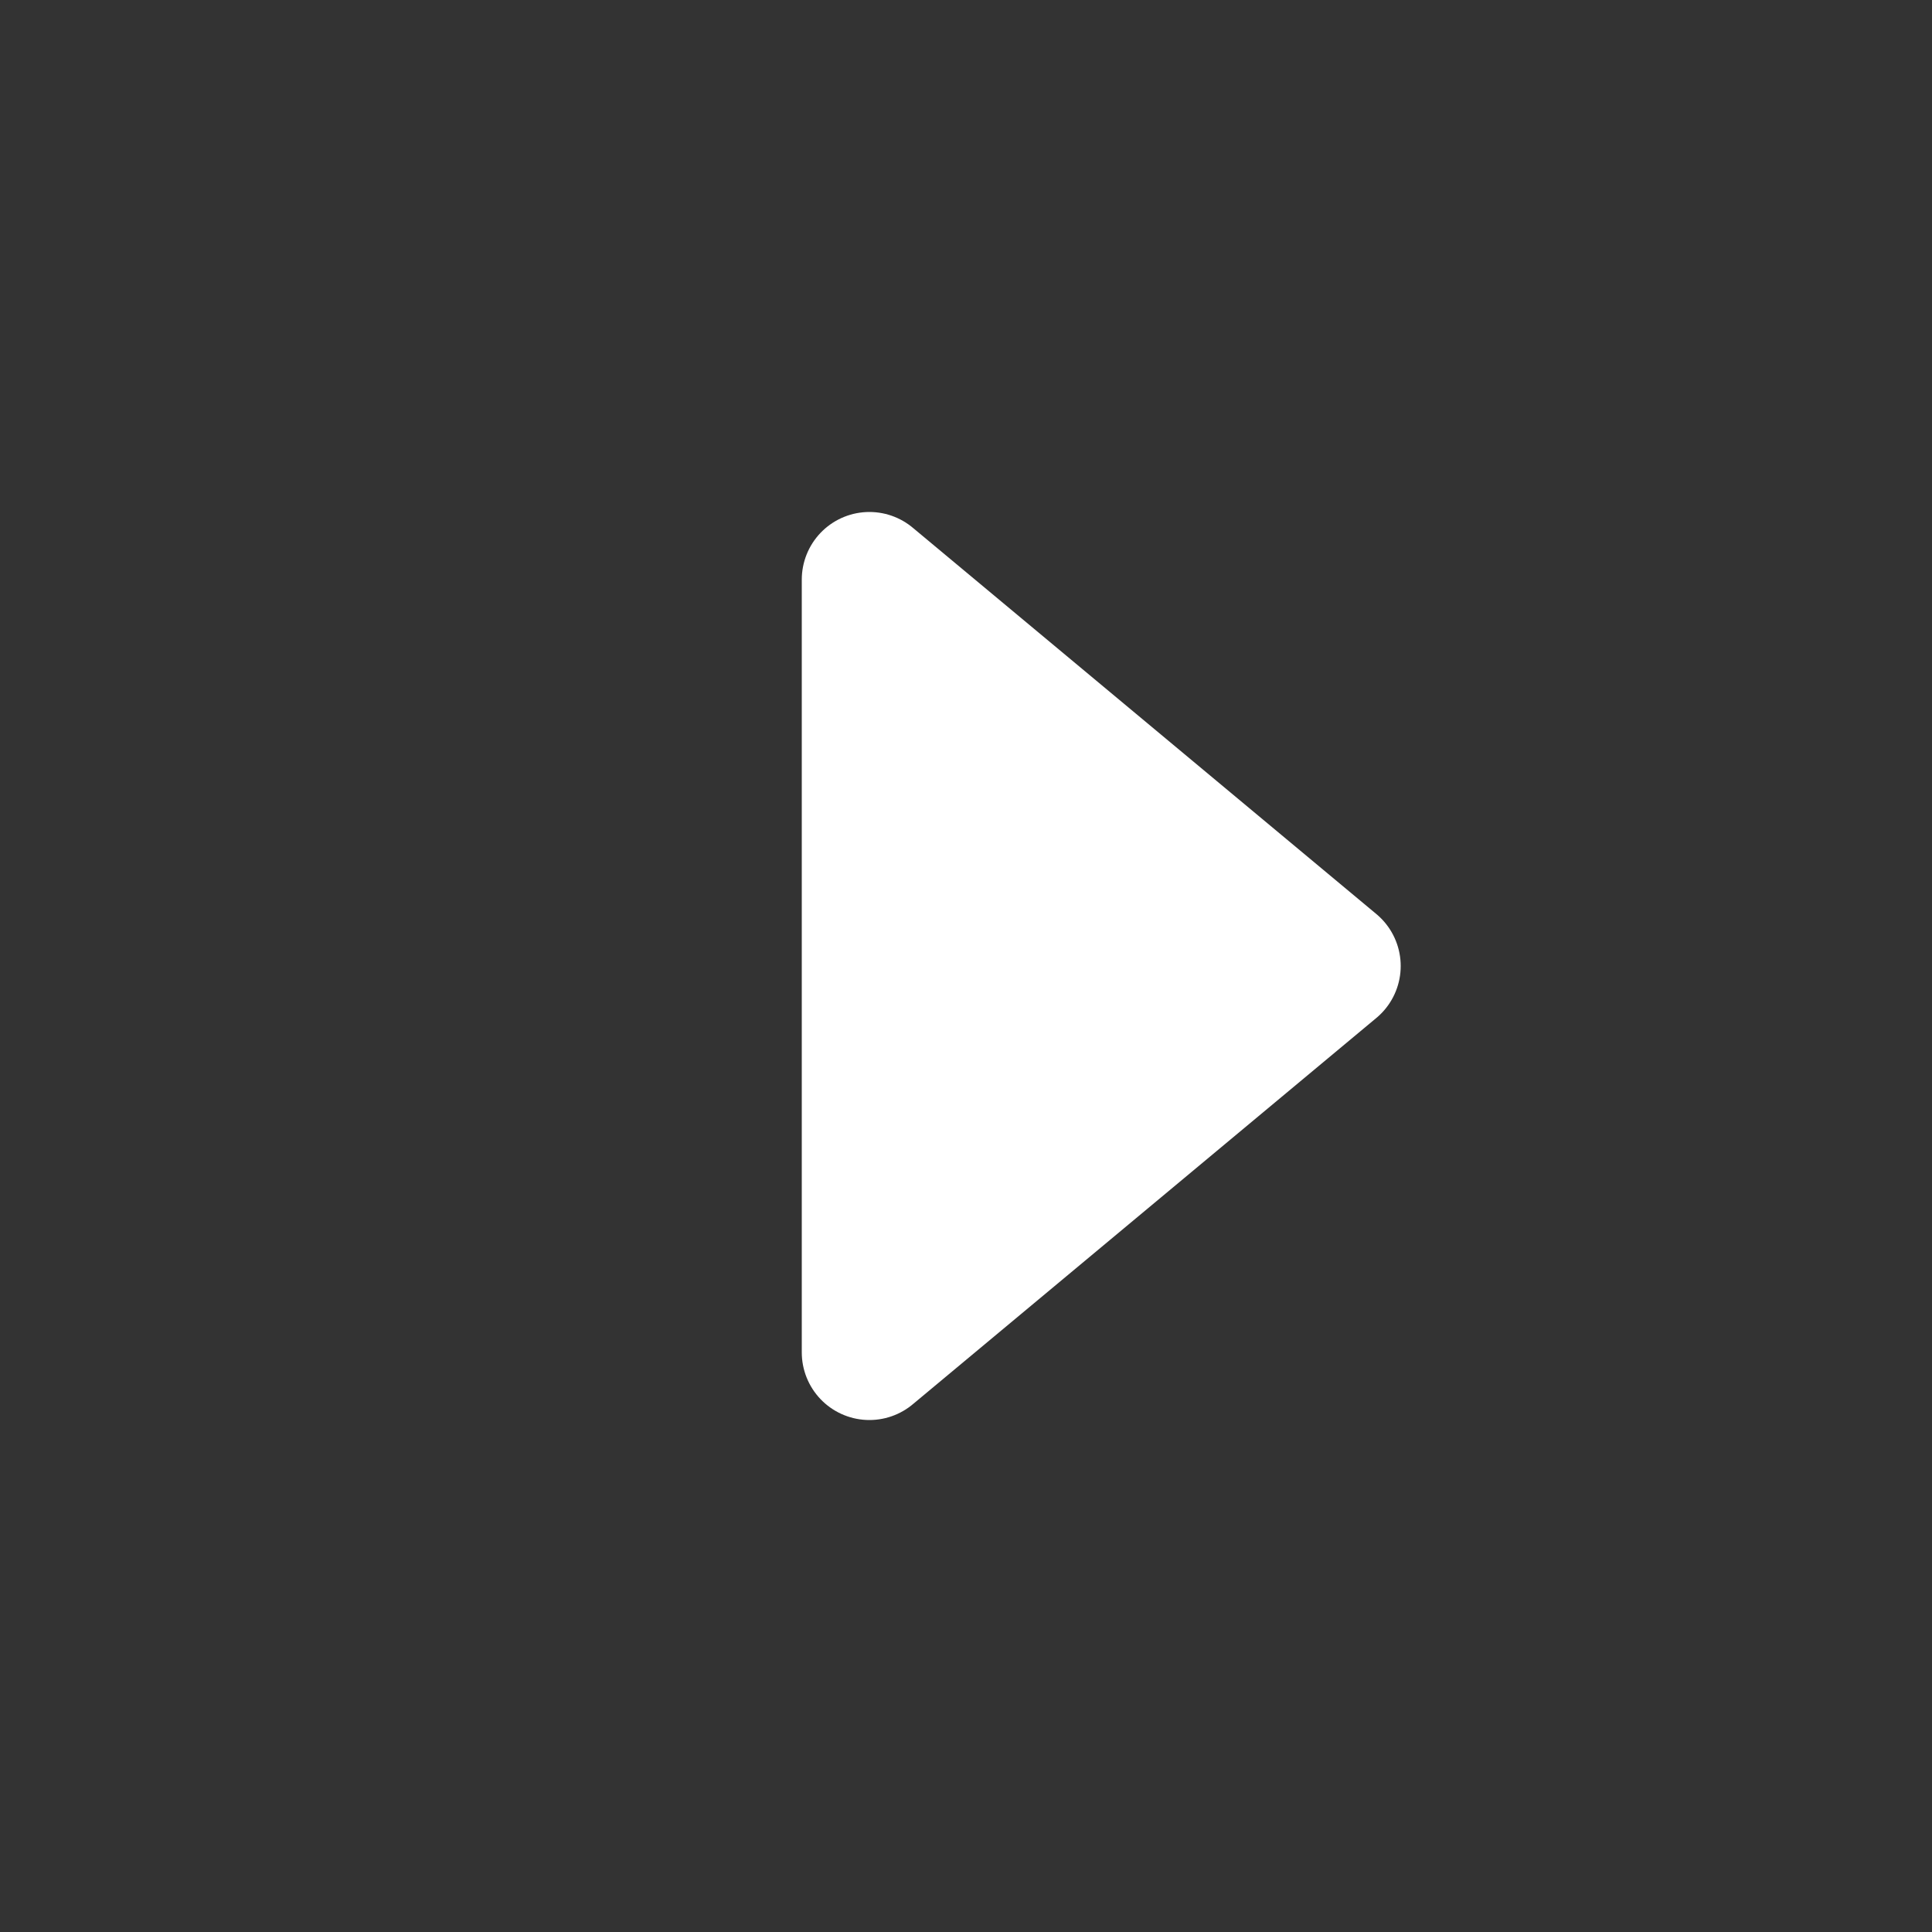 <svg version="1.1" baseProfile="full" width="100" height="100" xmlns="http://www.w3.org/2000/svg" xmlns:xlink="http://www.w3.org/1999/xlink">
	<rect width="100%" height="100%" fill="#333333" stroke="none"/>
	<path d="M55 30 L31 50 L55 70 z" fill="white" stroke-linecap="round" stroke-linejoin="round" stroke="white" stroke-width="7" transform="rotate(180 50 50)" />
</svg>